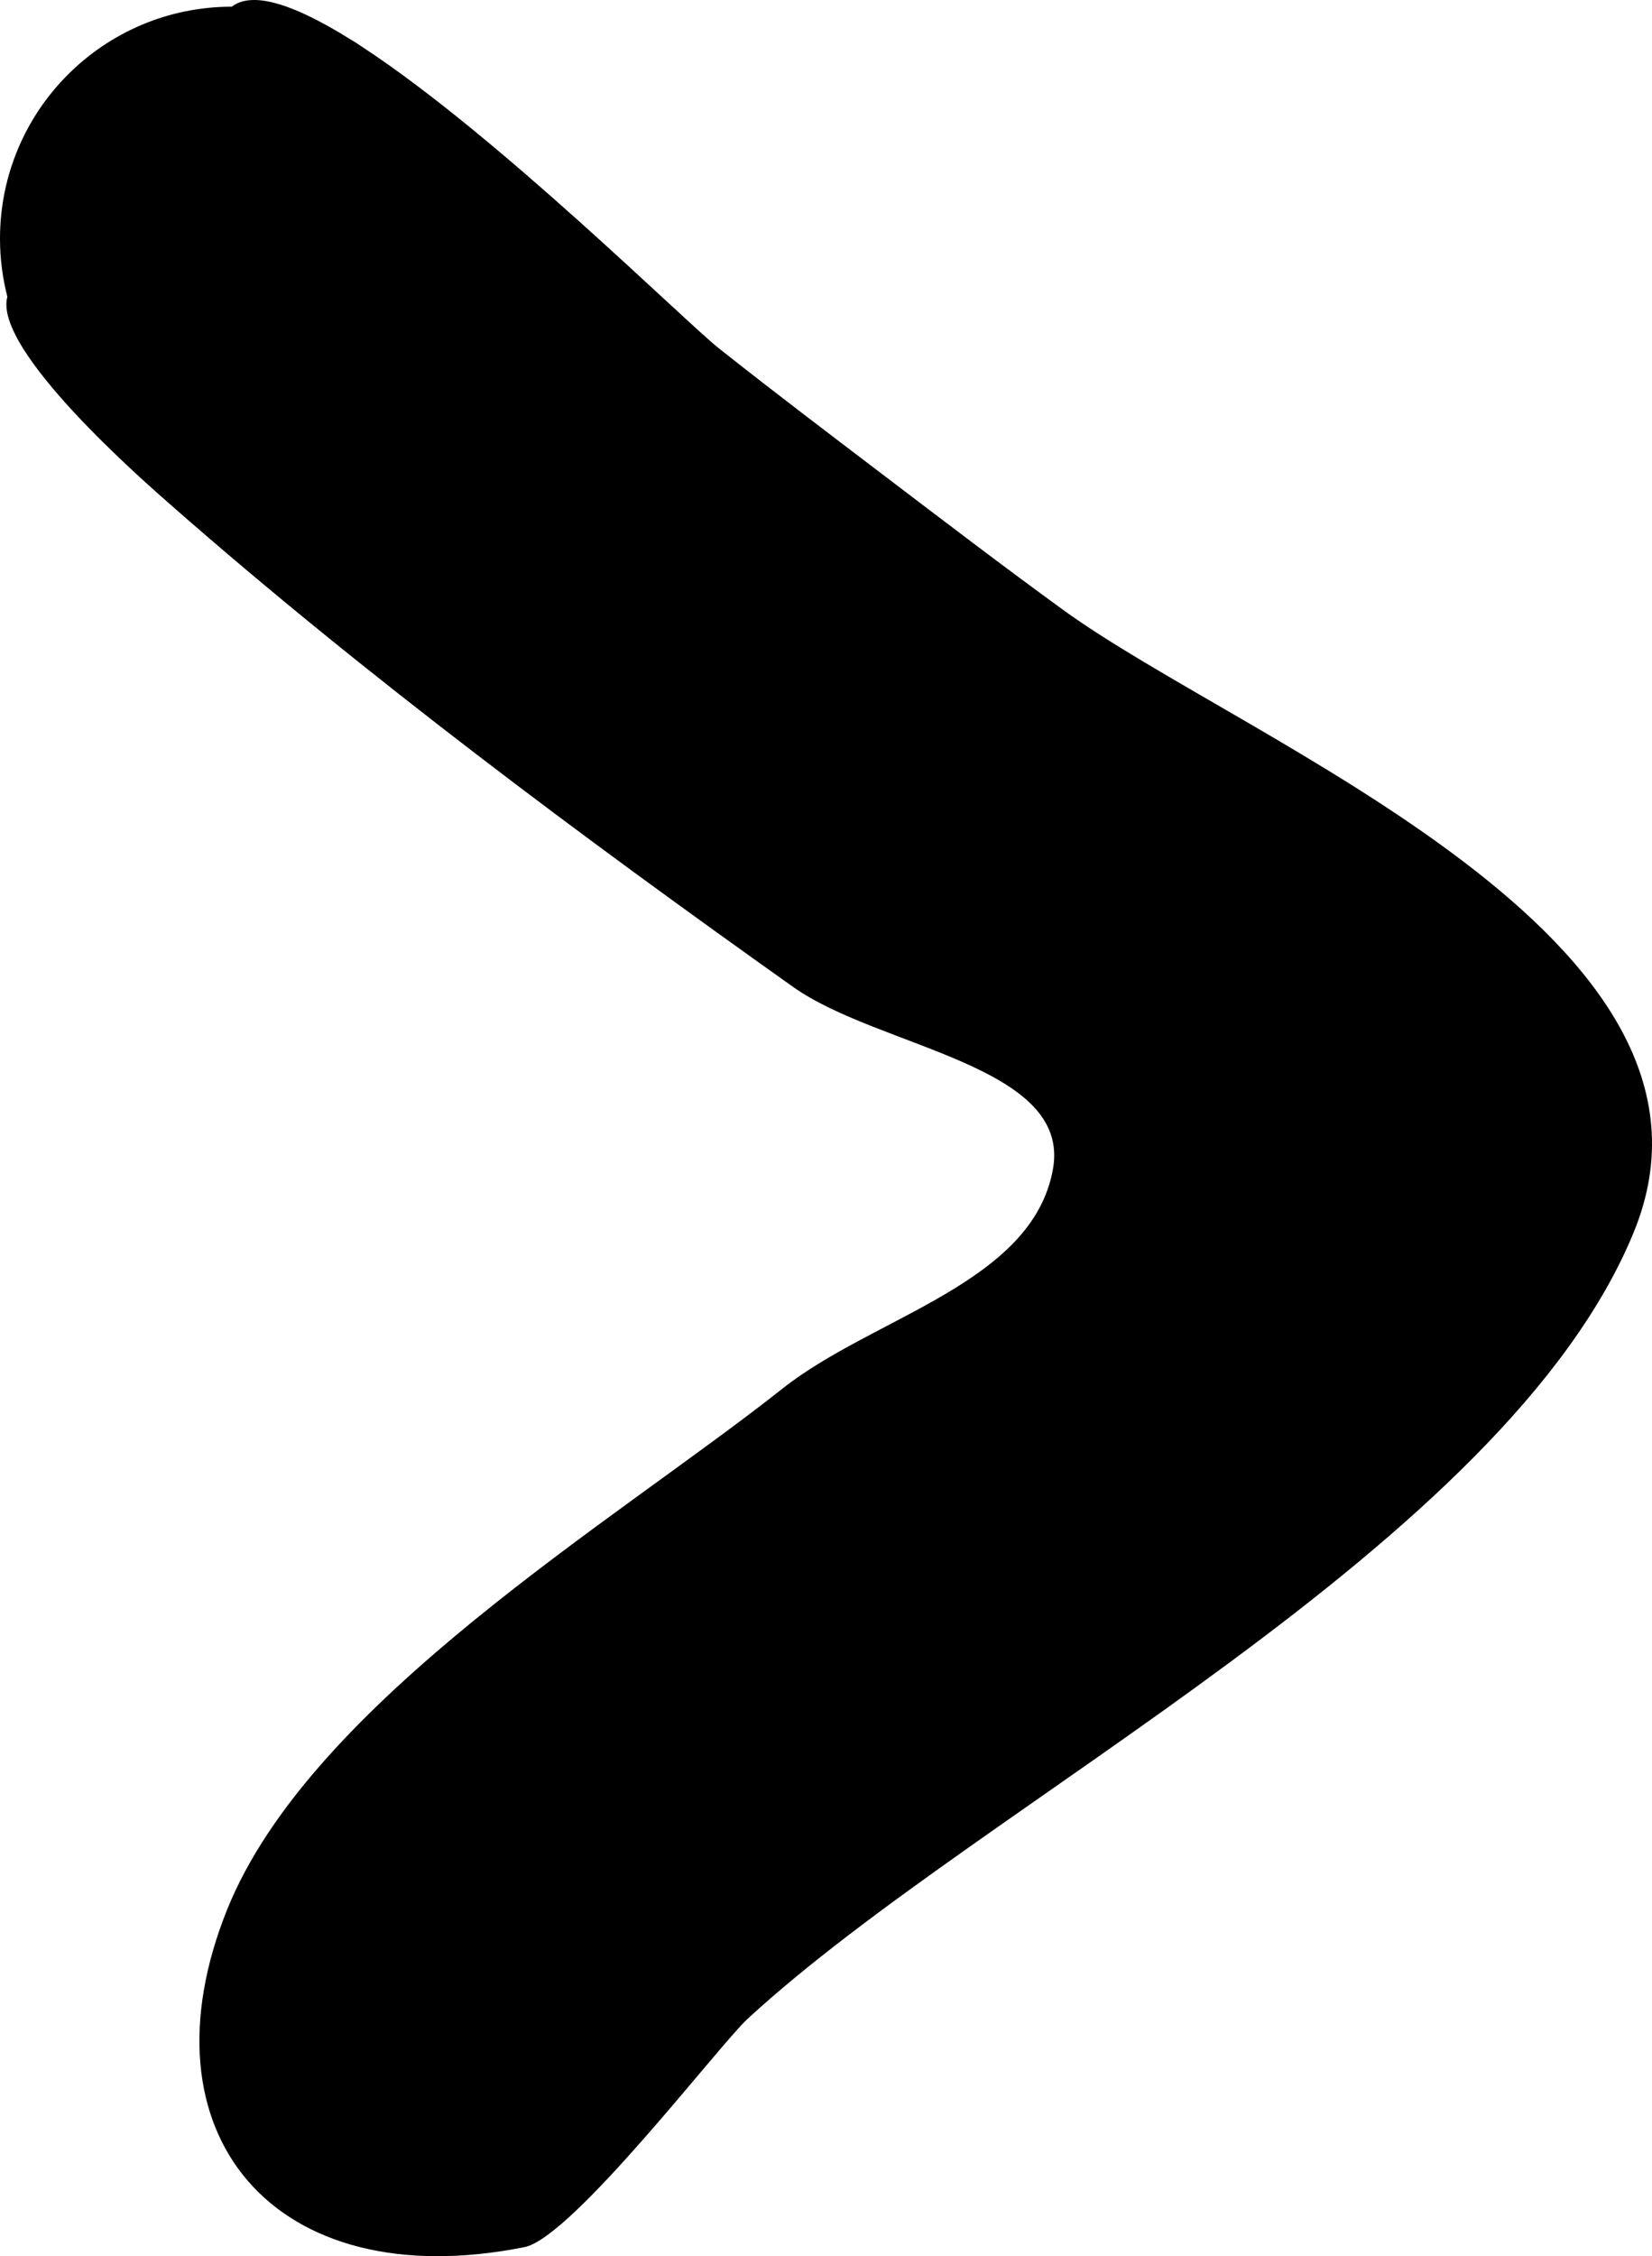 <svg version="1.1" xmlns="http://www.w3.org/2000/svg" xmlns:xlink="http://www.w3.org/1999/xlink" width="24.946" height="34.05" viewBox="0,0,24.946,34.05"><g transform="translate(-297.475,-151.249)"><g fill="#000000" stroke="none" stroke-width="0.5" stroke-miterlimit="10"><path d="M308.347,156.519c0.821,0.65 1.656,1.282 2.49,1.916c0.891,0.677 1.781,1.356 2.686,2.014c2.752,2.001 10.444,4.957 8.622,9.397c-1.94,4.729 -9.837,8.601 -13.385,11.874c-0.424,0.391 -2.642,3.296 -3.364,3.441c-3.796,0.759 -5.848,-1.723 -4.49,-5.096c1.264,-3.137 5.886,-5.88 8.385,-7.86c1.374,-1.088 3.774,-1.586 4.084,-3.311c0.283,-1.572 -2.621,-1.826 -3.924,-2.751c-3.171,-2.25 -6.451,-4.69 -9.364,-7.245c-0.429,-0.376 -2.72,-2.368 -2.501,-3.171c-0.072,-0.28 -0.111,-0.574 -0.111,-0.877c0,-1.933 1.567,-3.5 3.5,-3.5c0.327,-0.253 0.985,-0.009 1.782,0.487c0.068,0.04 0.135,0.083 0.2,0.128c2.041,1.338 4.841,4.12 5.39,4.555z"/></g></g></svg>